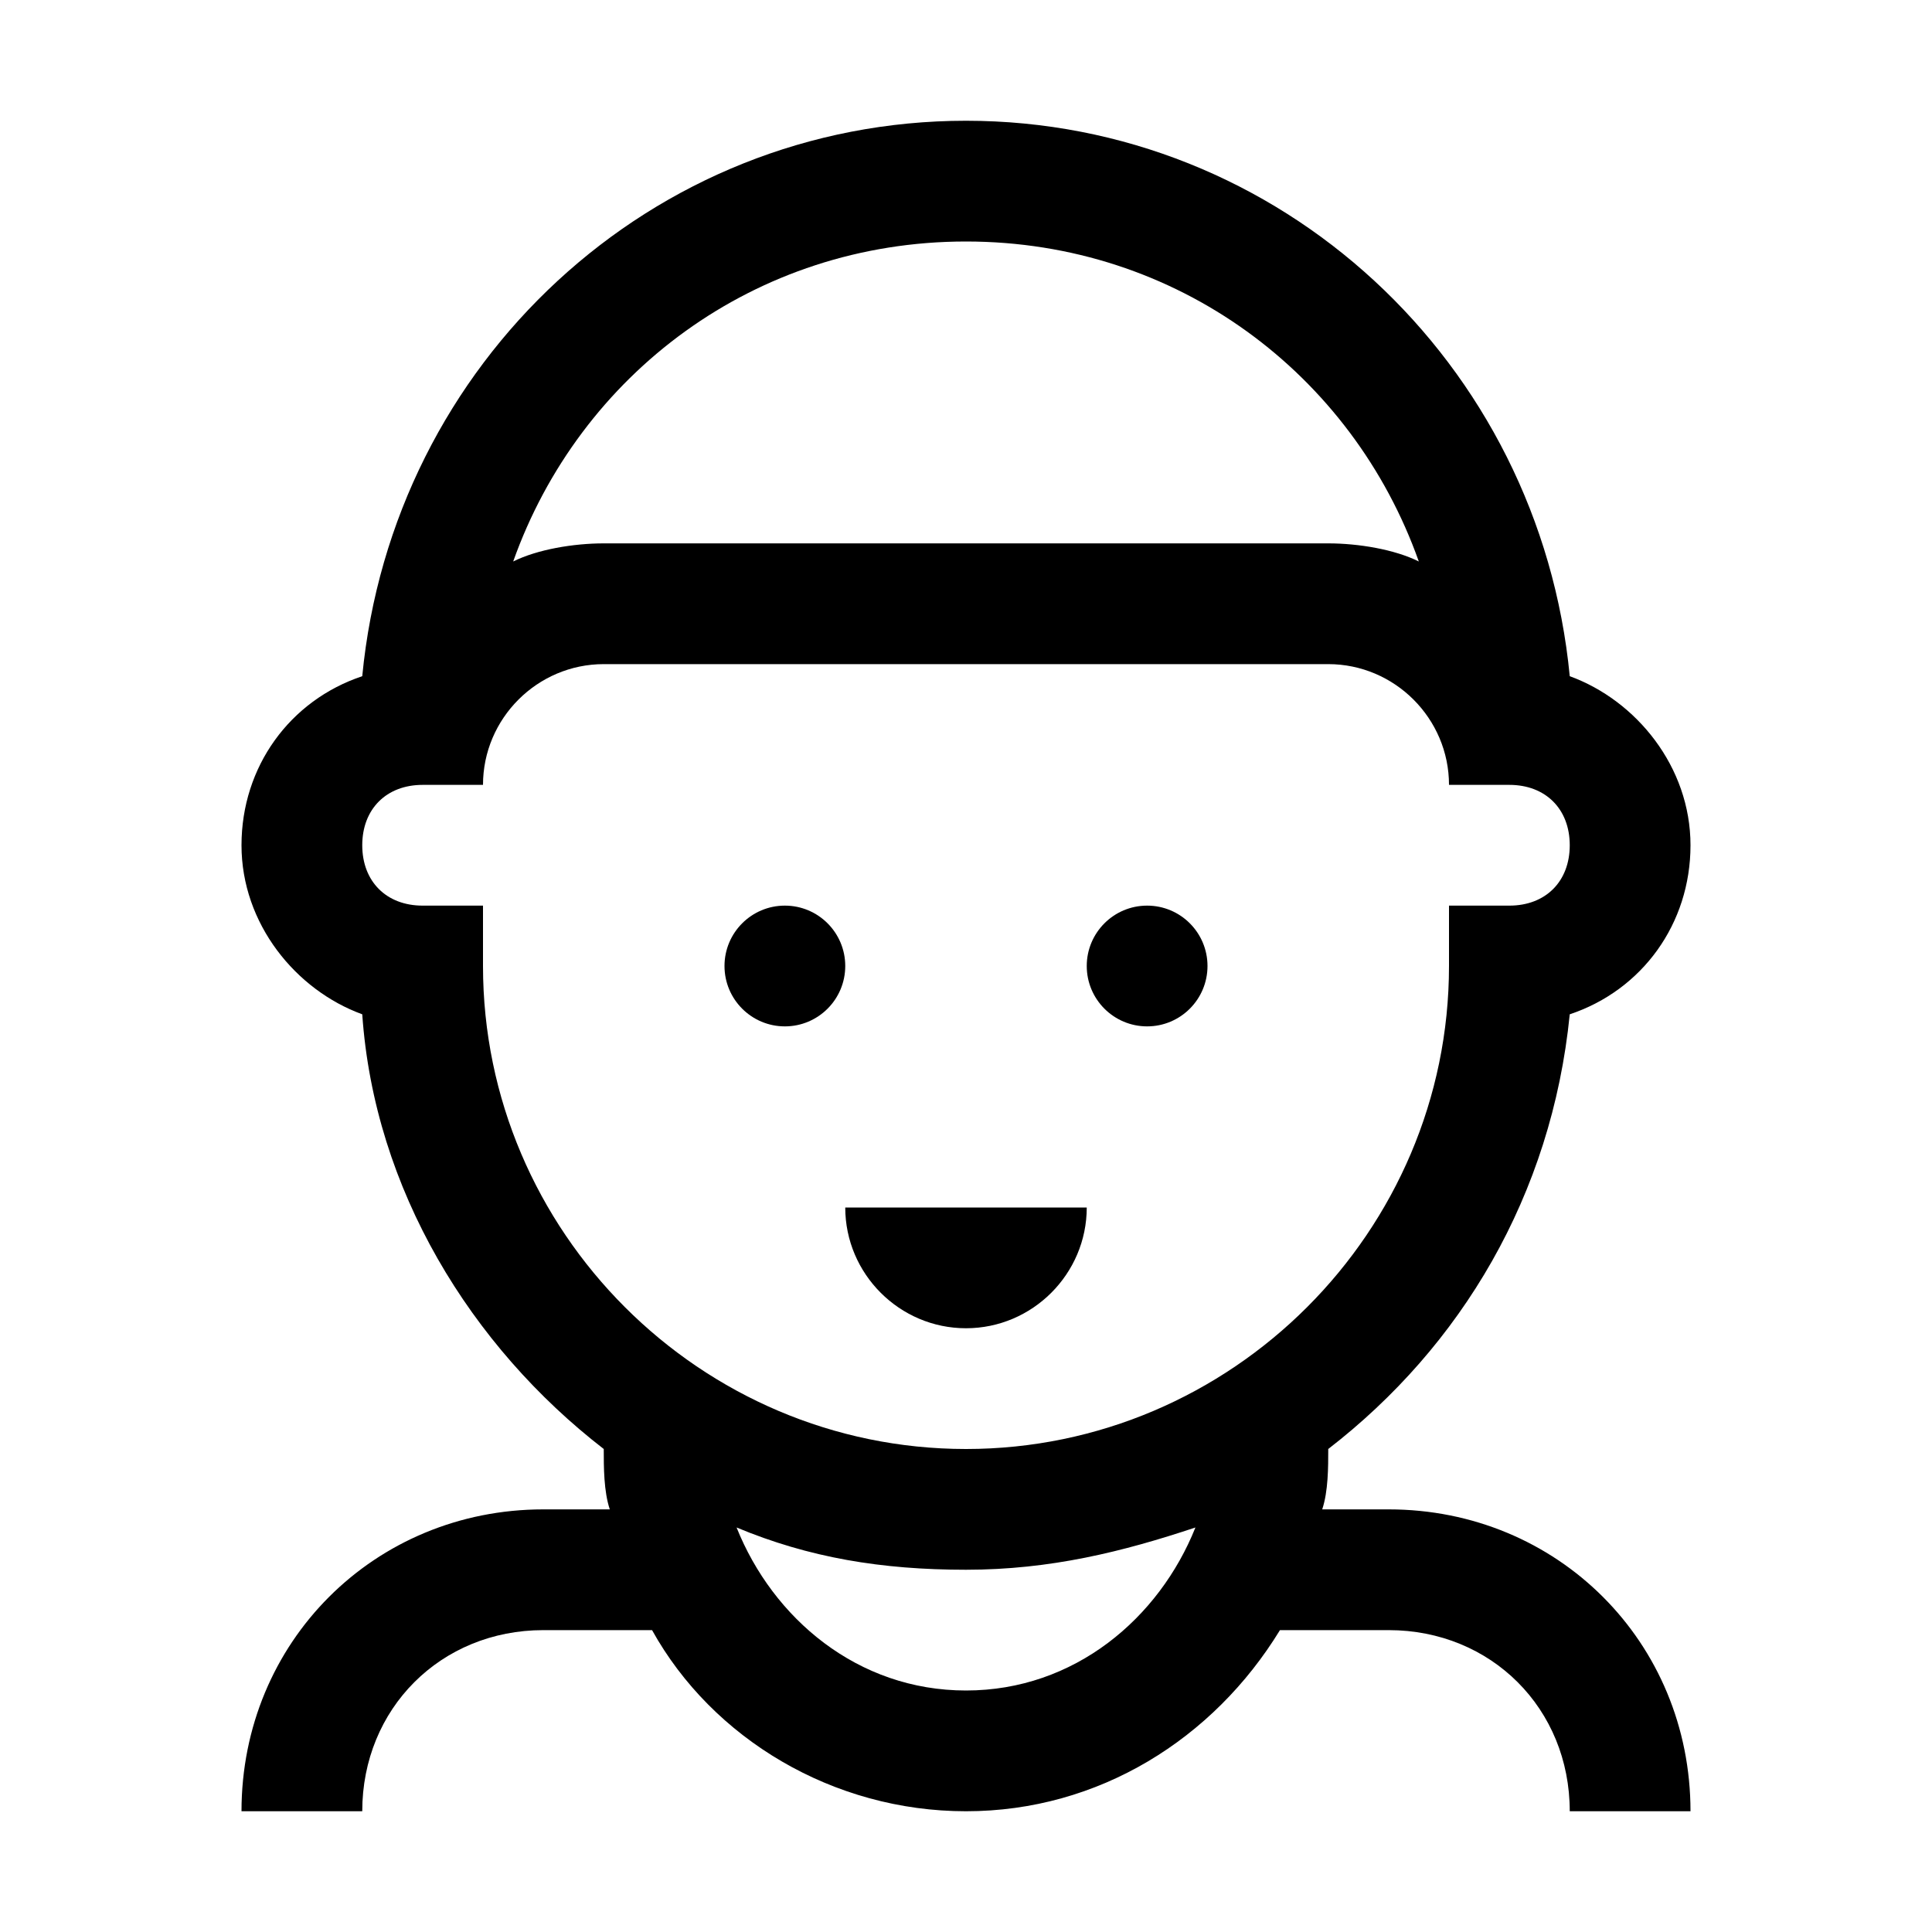 <svg version="1.1" id="Layer_1" xmlns="http://www.w3.org/2000/svg" xmlns:xlink="http://www.w3.org/1999/xlink" x="0px" y="0px"
	 width="32px" height="32px" viewBox="0 0 32 32" enable-background="new 0 0 32 32" xml:space="preserve">
<path fill="none" d="M12.2,25.3c0.5,1.6,2,2.7,3.8,2.7s3.2-1.2,3.8-2.7C18.6,25.7,17.3,26,16,26S13.4,25.7,12.2,25.3z"/>
<path fill="none" d="M16,24c4.4,0,8-3.6,8-8v-1h1c0.6,0,1-0.4,1-1s-0.4-1-1-1h-1c0-1.1-0.9-2-2-2H10c-1.1,0-2,0.9-2,2H7
	c-0.6,0-1,0.4-1,1s0.4,1,1,1h1v1C8,20.4,11.6,24,16,24z M19,15c0.6,0,1,0.4,1,1c0,0.6-0.4,1-1,1c-0.6,0-1-0.4-1-1
	C18,15.4,18.4,15,19,15z M16,22c-1.1,0-2-0.9-2-2h4C18,21.1,17.1,22,16,22z M13,15c0.6,0,1,0.4,1,1c0,0.6-0.4,1-1,1
	c-0.6,0-1-0.4-1-1C12,15.4,12.4,15,13,15z"/>
<path fill="none" d="M10,9h12c0.5,0,1.1,0.1,1.5,0.3C22.4,6.2,19.5,4,16,4S9.6,6.2,8.5,9.3C8.9,9.1,9.5,9,10,9z"/>
<path d="M26,16.8c1.2-0.4,2-1.5,2-2.8s-0.9-2.4-2-2.8C25.5,6,21.2,2,16,2S6.5,6,6,11.2c-1.2,0.4-2,1.5-2,2.8
	s0.9,2.4,2,2.8c0.2,2.9,1.8,5.5,4,7.2h0c0,0.3,0,0.7,0.1,1H9c-2.8,0-5,2.2-5,5h2c0-1.7,1.3-3,3-3h1.8c1,1.8,3,3,5.2,3s4.1-1.2,5.2-3
	H23c1.7,0,3,1.3,3,3h2c0-2.8-2.2-5-5-5h-1.1c0.1-0.3,0.1-0.7,0.1-1h0C24.2,22.3,25.7,19.8,26,16.8z M16,4c3.5,0,6.4,2.2,7.5,5.3
	C23.1,9.1,22.5,9,22,9H10C9.5,9,8.9,9.1,8.5,9.3C9.6,6.2,12.5,4,16,4z M8,16v-1H7c-0.6,0-1-0.4-1-1s0.4-1,1-1h1c0-1.1,0.9-2,2-2h12
	c1.1,0,2,0.9,2,2h1c0.6,0,1,0.4,1,1s-0.4,1-1,1h-1v1c0,4.4-3.6,8-8,8S8,20.4,8,16z M16,28c-1.8,0-3.2-1.2-3.8-2.7
	c1.2,0.5,2.4,0.7,3.8,0.7s2.6-0.3,3.8-0.7C19.2,26.8,17.8,28,16,28z"/>
<path d="M16,22c1.1,0,2-0.9,2-2h-4C14,21.1,14.9,22,16,22z"/>
<circle cx="13" cy="16" r="1"/>
<circle cx="19" cy="16" r="1"/>
</svg>
